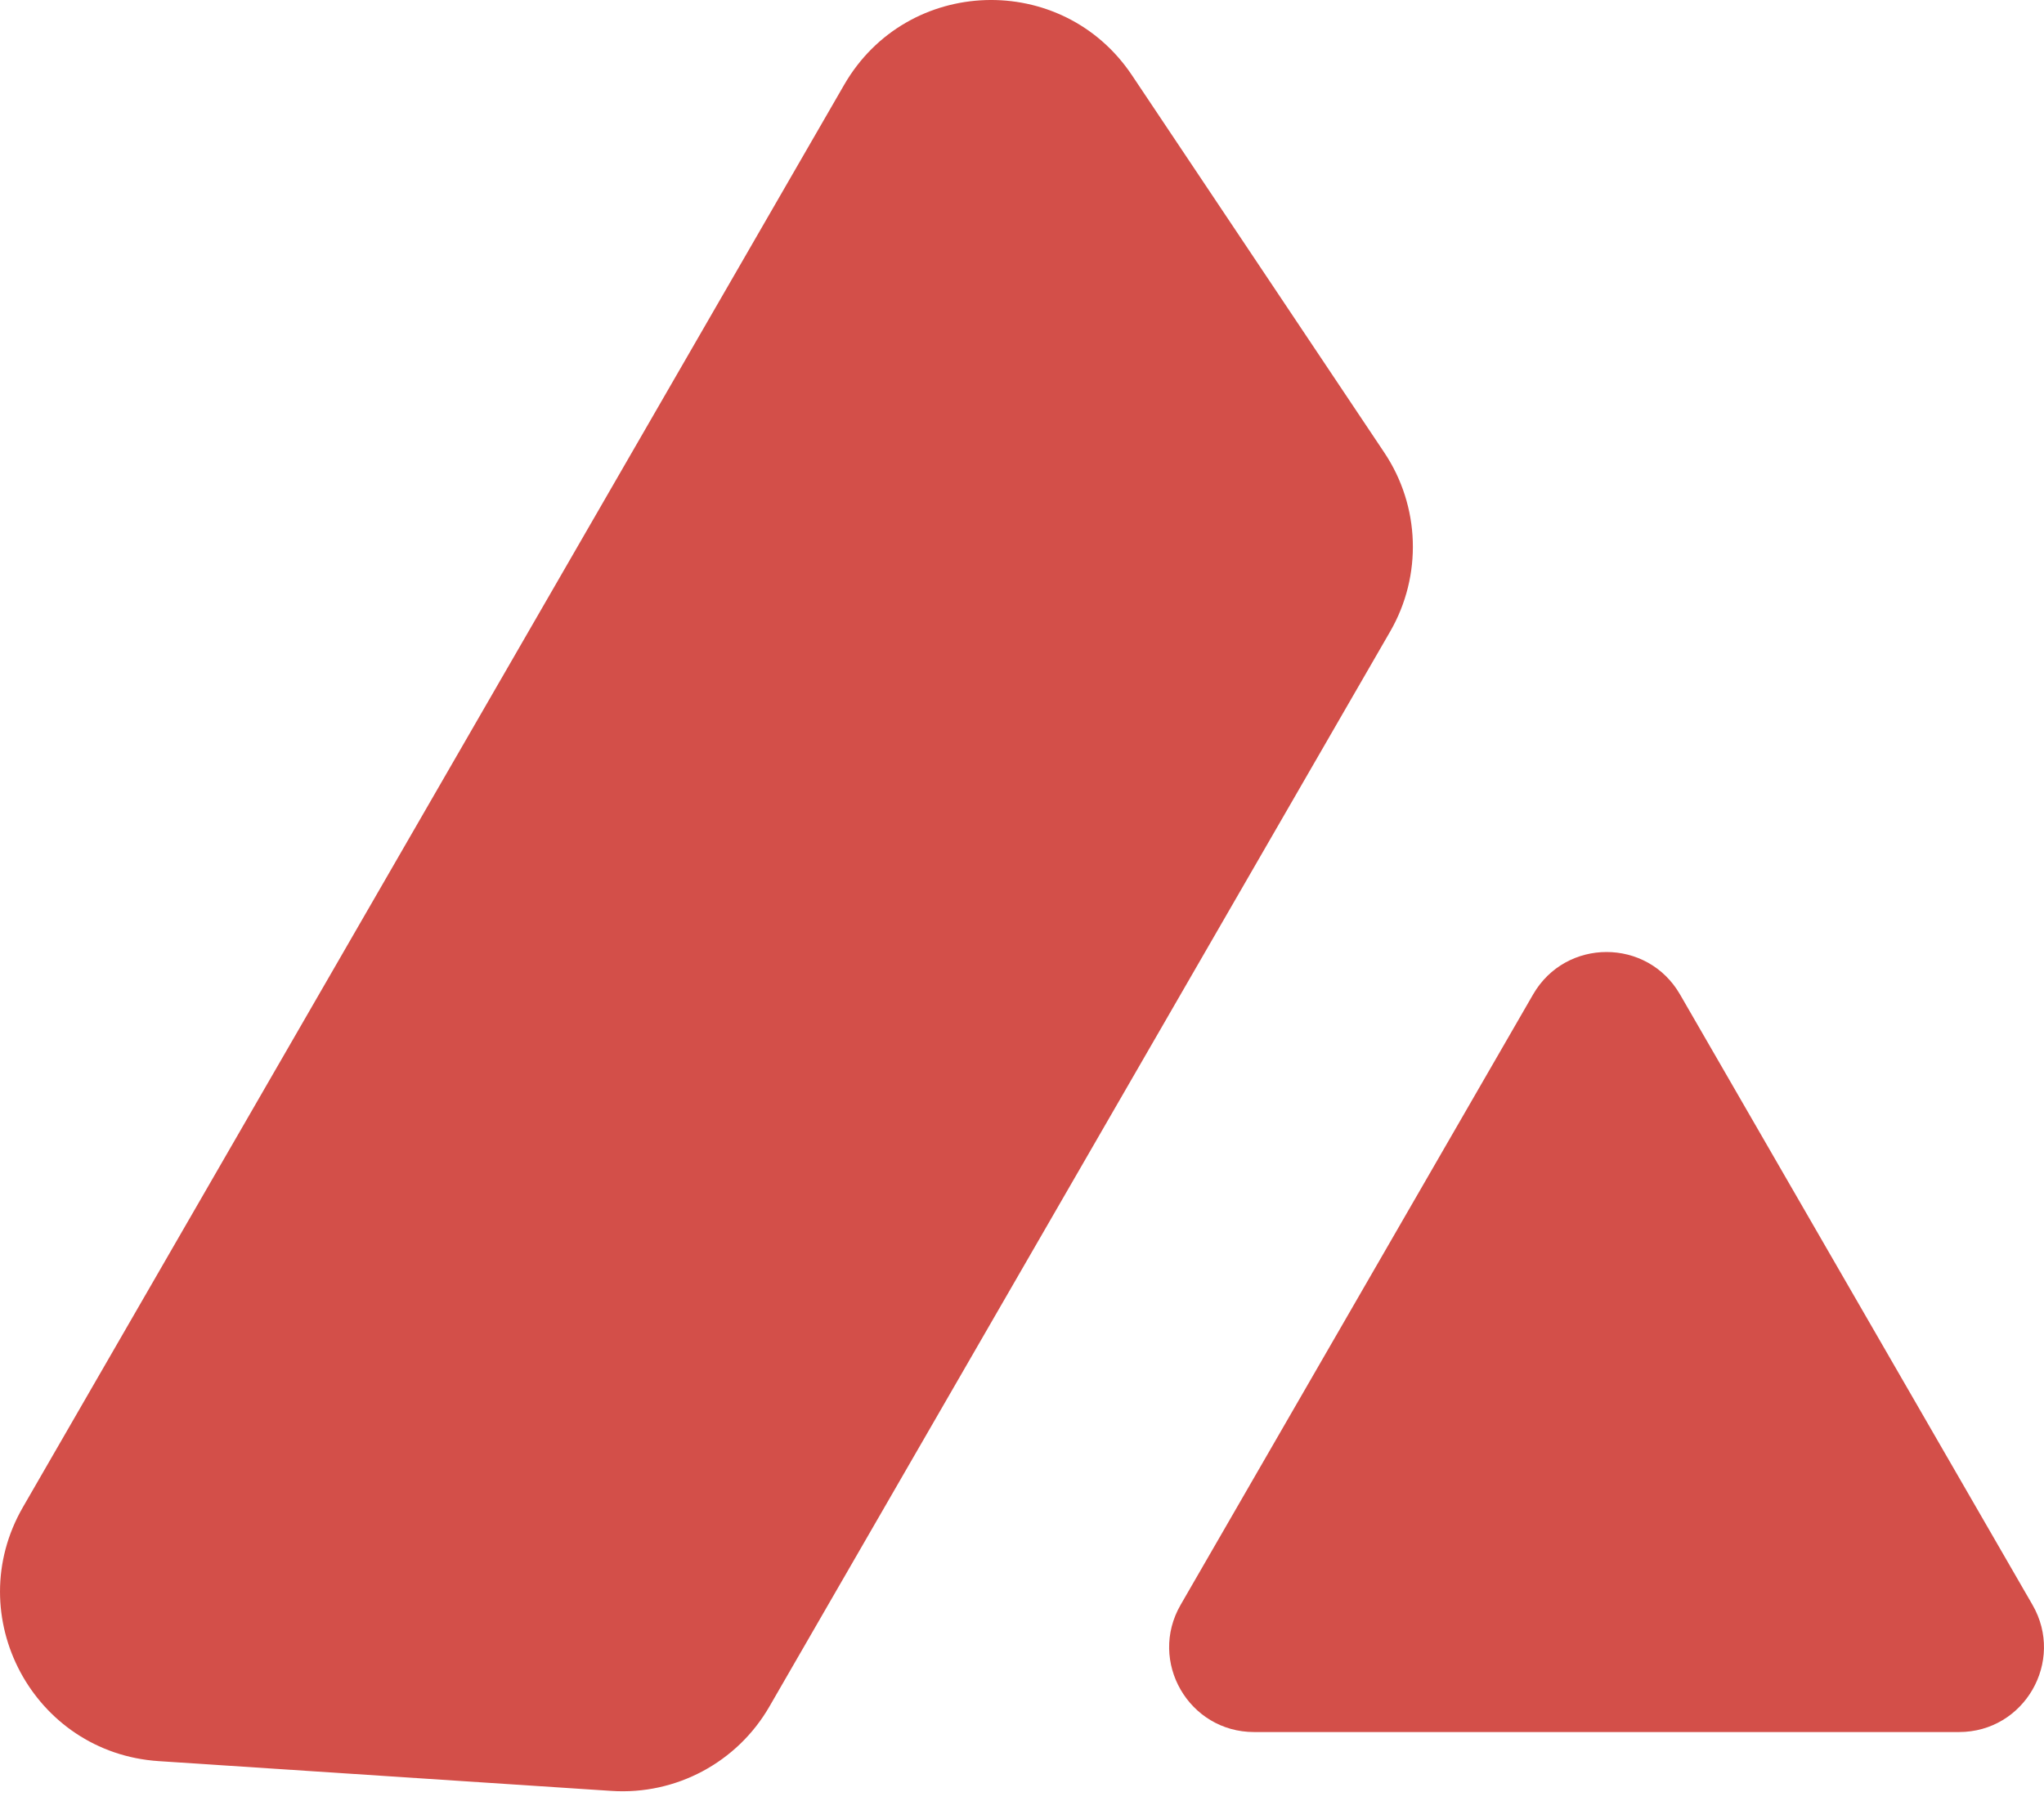 <svg width="35" height="31" viewBox="0 0 35 31" fill="none" xmlns="http://www.w3.org/2000/svg">
<path d="M23.703 7.749C24.318 8.668 24.357 9.857 23.804 10.815L13.175 29.224C12.623 30.182 11.573 30.742 10.47 30.669L2.717 30.159C0.57 30.018 -0.683 27.672 0.393 25.809L14.455 1.452C15.531 -0.411 18.188 -0.499 19.384 1.29L23.703 7.749Z" fill="#D34F49"/>
<path d="M34.803 27.483C35.362 28.451 34.663 29.661 33.545 29.661H21.474C20.356 29.661 19.657 28.451 20.216 27.483L26.252 17.029C26.811 16.061 28.208 16.061 28.767 17.029L34.803 27.483Z" fill="#D34F49"/>
</svg>
